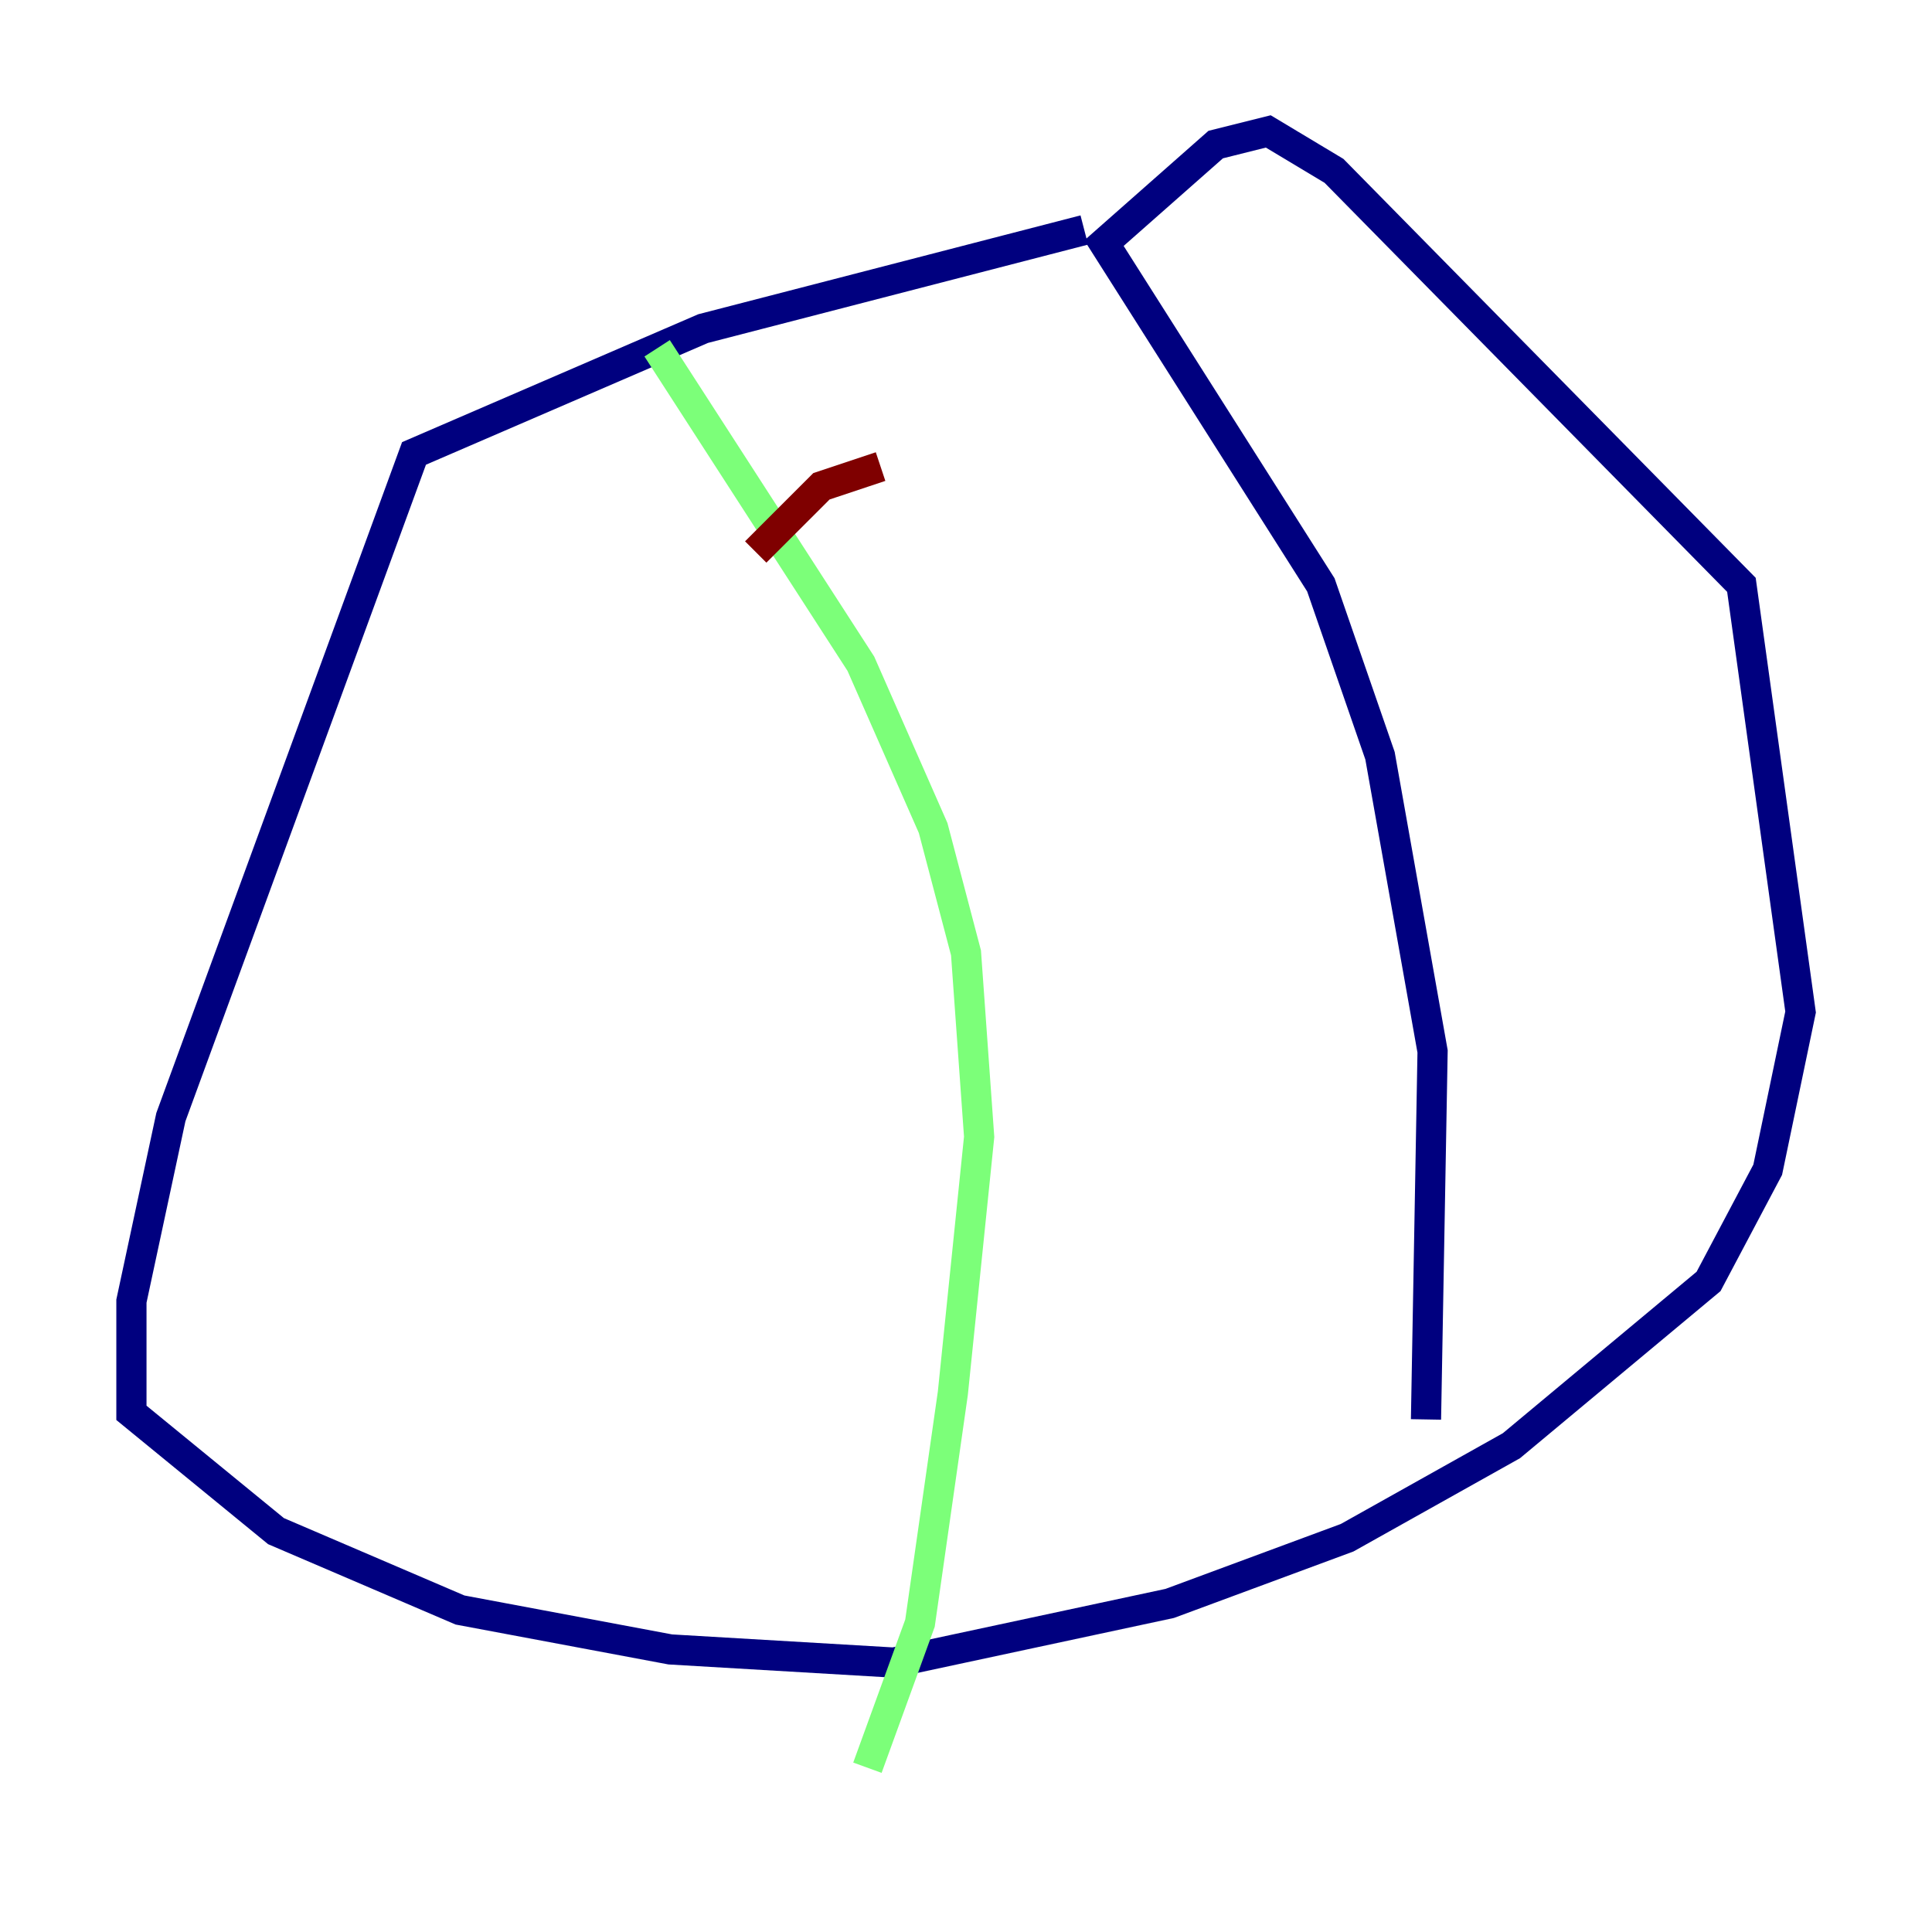 <?xml version="1.0" encoding="utf-8" ?>
<svg baseProfile="tiny" height="128" version="1.2" viewBox="0,0,128,128" width="128" xmlns="http://www.w3.org/2000/svg" xmlns:ev="http://www.w3.org/2001/xml-events" xmlns:xlink="http://www.w3.org/1999/xlink"><defs /><polyline fill="none" points="71.837,15.238 46.585,21.769 27.429,30.041 11.32,74.014 8.707,86.204 8.707,93.605 18.286,101.442 30.476,106.667 44.408,109.279 59.211,110.15 77.497,106.231 89.252,101.878 100.136,95.782 113.197,84.898 117.116,77.497 119.293,67.048 115.374,38.748 88.381,11.32 84.027,8.707 80.544,9.578 73.143,16.109 87.51,38.748 91.429,50.068 94.912,69.66 94.476,94.041" stroke="#00007f" stroke-width="2" /><polyline fill="none" points="43.537,23.075 57.034,43.973 61.823,54.857 64.0,63.129 64.871,75.32 63.129,92.299 60.952,107.537 57.469,117.116" stroke="#7cff79" stroke-width="2" /><polyline fill="none" points="50.068,36.571 54.422,32.218 58.34,30.912" stroke="#7f0000" stroke-width="2" /></svg>